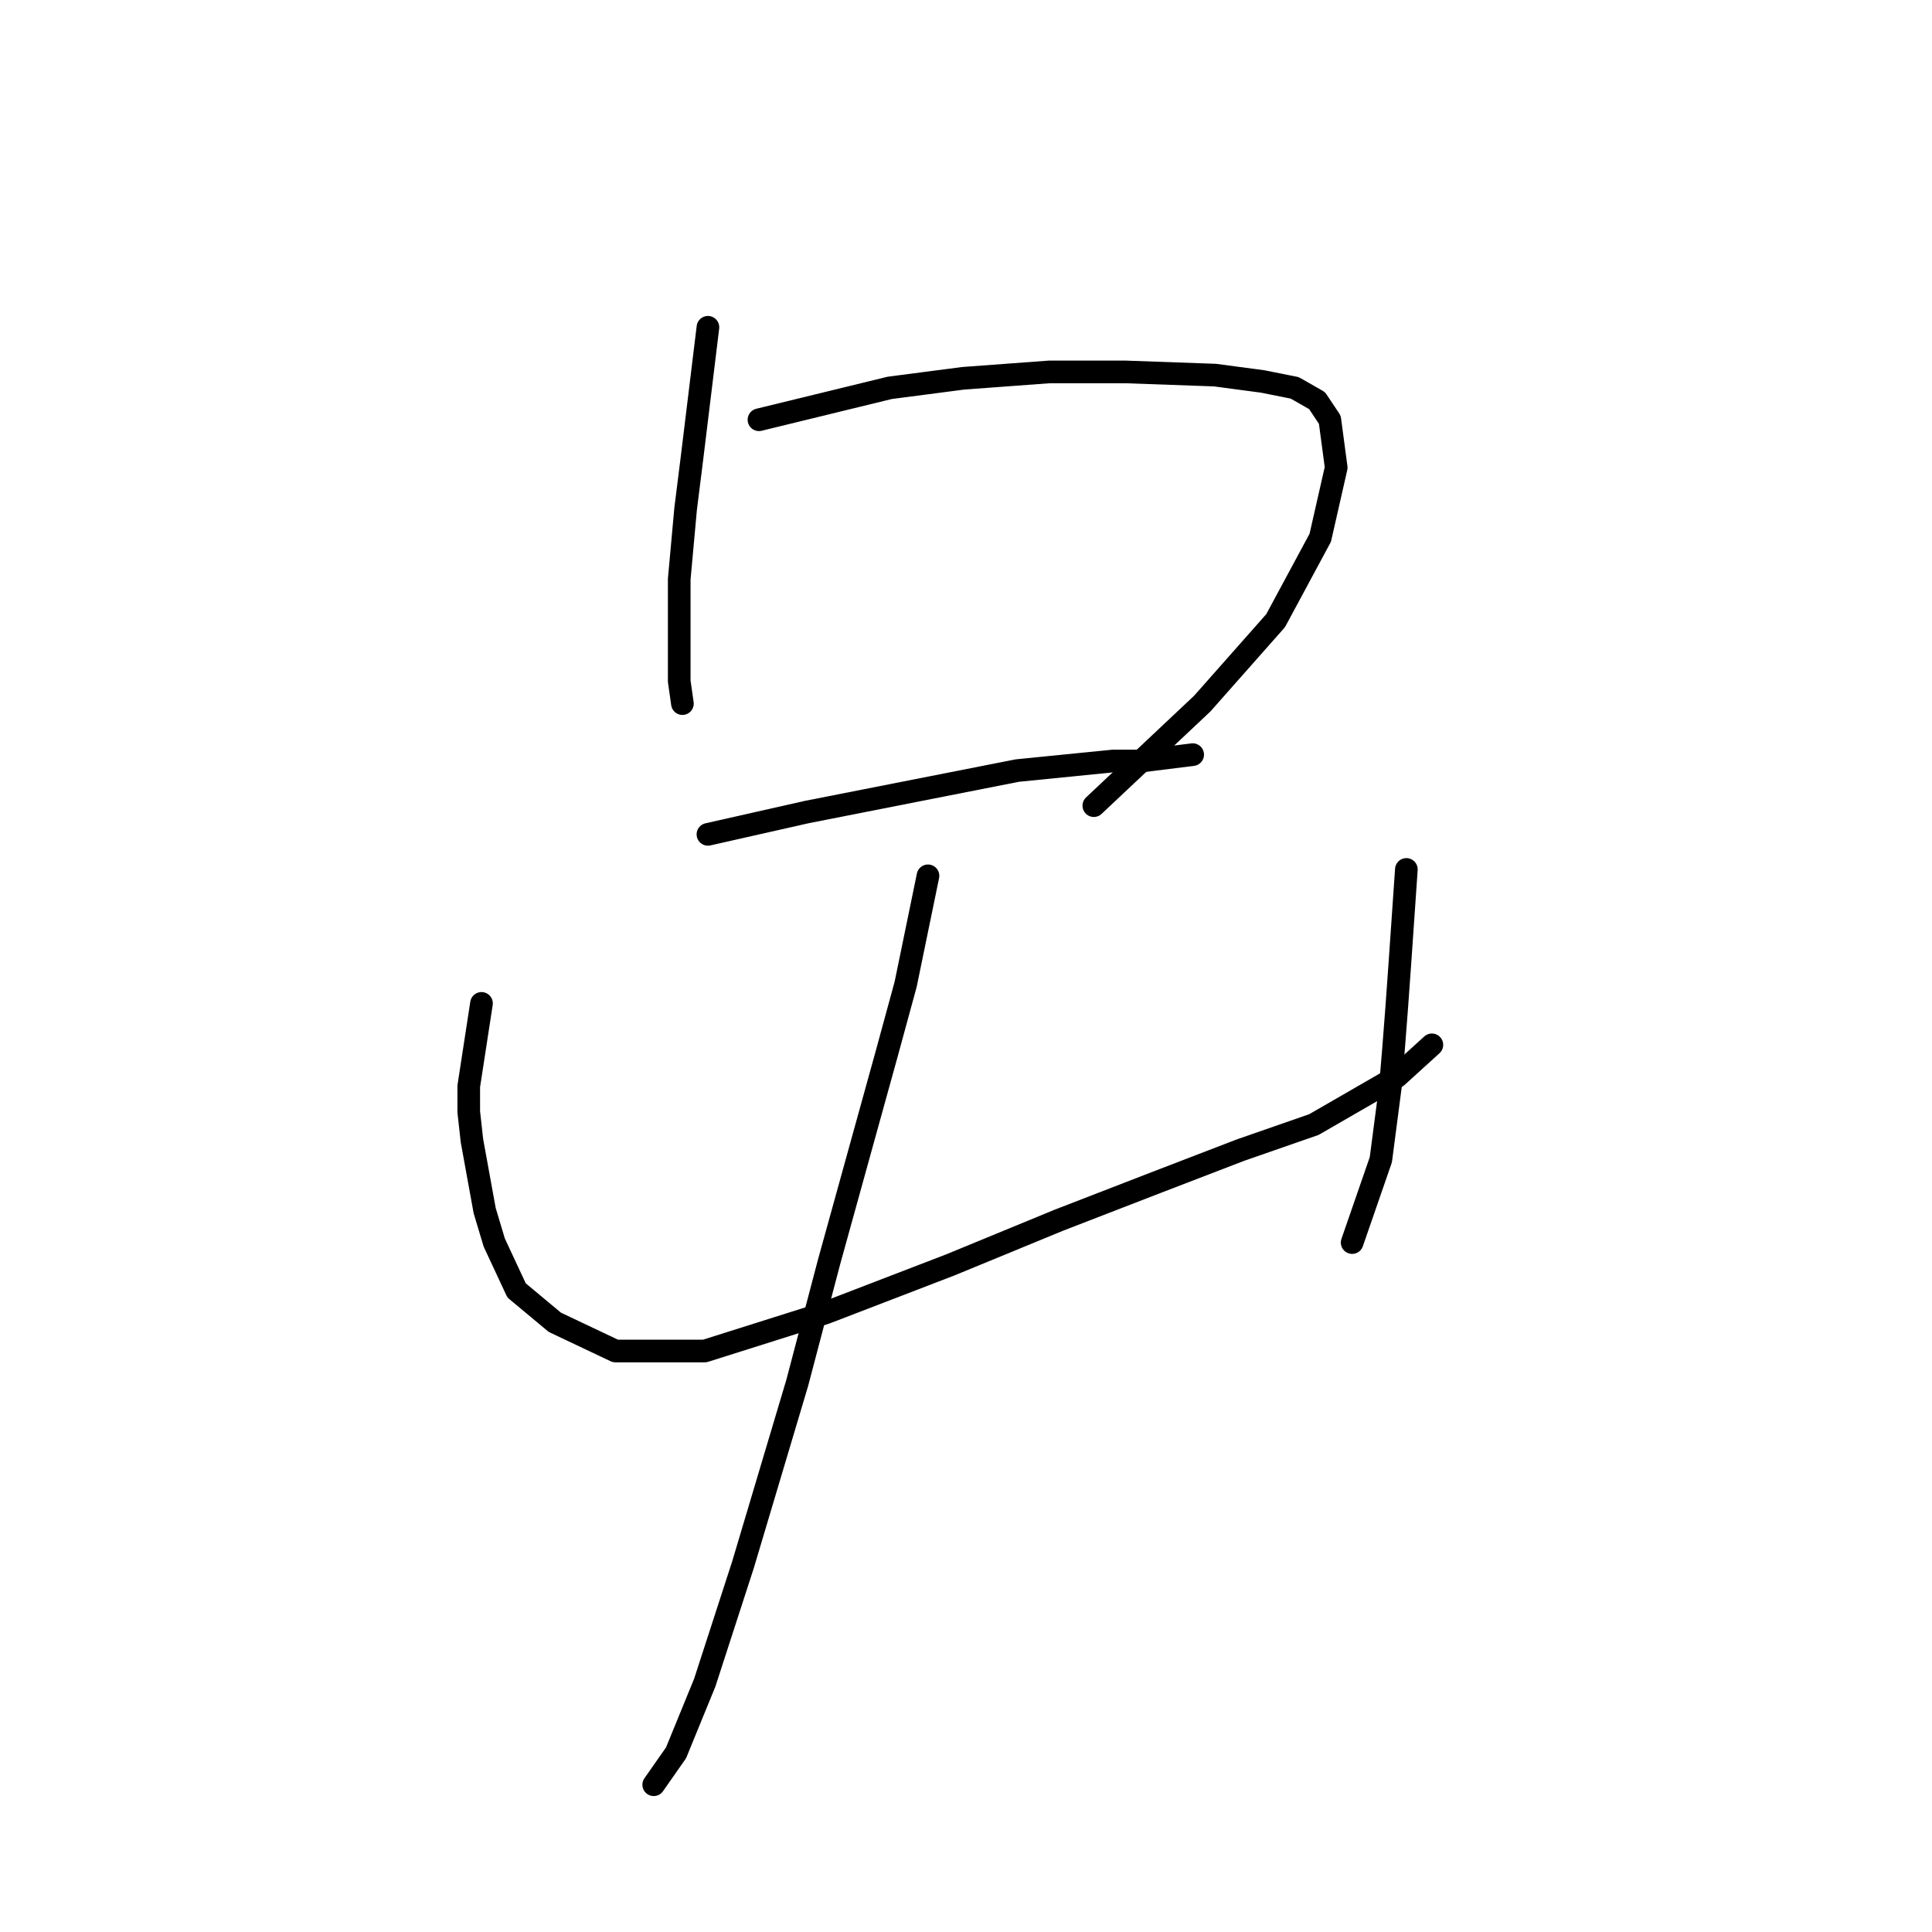 <?xml version="1.0" standalone="no"?>
    <svg width="256" height="256" xmlns="http://www.w3.org/2000/svg" version="1.1">
    <polyline stroke="black" stroke-width="3" stroke-linecap="round" fill="transparent" stroke-linejoin="round" points="93.805 43.366 91.692 60.692 91.269 64.072 90.846 67.453 90.001 76.75 90.001 82.666 90.001 86.892 90.001 90.273 90.424 93.231 90.424 93.231 " />
        <polyline stroke="black" stroke-width="3" stroke-linecap="round" fill="transparent" stroke-linejoin="round" points="100.566 55.621 117.892 51.395 127.611 50.127 139.021 49.282 144.092 49.282 149.163 49.282 160.996 49.705 167.334 50.55 171.56 51.395 174.518 53.085 176.209 55.621 177.054 61.96 174.941 71.256 169.025 82.244 159.305 93.231 144.937 106.754 144.937 106.754 " />
        <polyline stroke="black" stroke-width="3" stroke-linecap="round" fill="transparent" stroke-linejoin="round" points="93.805 110.557 106.905 107.599 134.795 102.105 147.473 100.837 151.276 100.837 158.037 99.992 158.037 99.992 " />
        <polyline stroke="black" stroke-width="3" stroke-linecap="round" fill="transparent" stroke-linejoin="round" points="63.801 132.954 62.111 143.941 62.111 147.322 62.533 151.125 64.223 160.422 65.491 164.648 68.449 170.987 73.52 175.212 81.549 179.016 93.382 179.016 109.44 173.945 125.921 167.606 140.289 161.69 153.389 156.619 164.376 152.393 174.096 149.012 185.083 142.673 189.731 138.447 189.731 138.447 " />
        <polyline stroke="black" stroke-width="3" stroke-linecap="round" fill="transparent" stroke-linejoin="round" points="186.351 115.205 185.505 127.46 185.083 133.376 184.66 138.87 184.238 143.941 182.97 153.661 179.167 164.648 179.167 164.648 " />
        <polyline stroke="black" stroke-width="3" stroke-linecap="round" fill="transparent" stroke-linejoin="round" points="122.963 116.05 120.005 130.418 117.469 139.715 109.863 167.183 105.637 183.242 98.453 207.329 93.382 222.965 89.579 232.261 86.621 236.487 86.621 236.487 " />
        </svg>